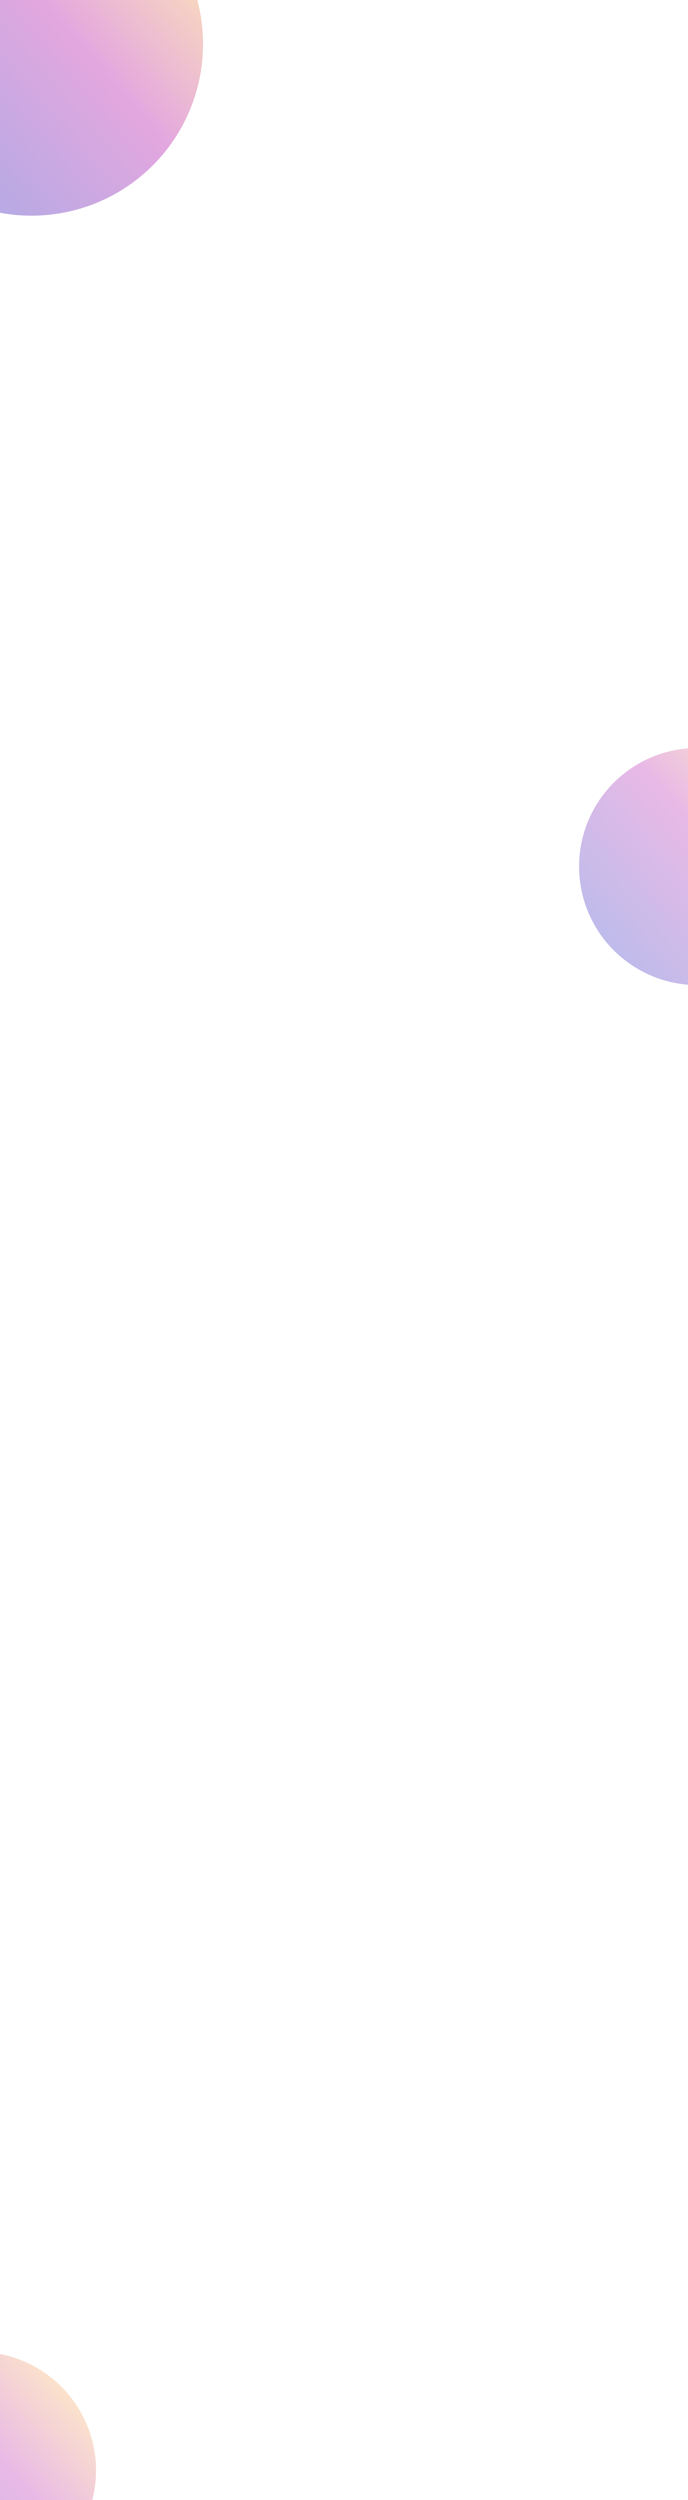 <svg width="1440" height="5228" viewBox="0 0 1440 5228" fill="none" xmlns="http://www.w3.org/2000/svg">
<g filter="url(#filter0_f_4_236)">
<circle cx="66" cy="92" r="359" fill="url(#paint0_linear_4_236)" fill-opacity="0.5"/>
</g>
<g filter="url(#filter1_f_4_236)">
<circle cx="1460" cy="1812" r="248" fill="url(#paint1_linear_4_236)" fill-opacity="0.4"/>
</g>
<g filter="url(#filter2_f_4_236)">
<circle cx="-47" cy="5166" r="248" fill="url(#paint2_linear_4_236)" fill-opacity="0.4"/>
</g>
<defs>
<filter id="filter0_f_4_236" x="-443" y="-417" width="1018" height="1018" filterUnits="userSpaceOnUse" color-interpolation-filters="sRGB">
<feFlood flood-opacity="0" result="BackgroundImageFix"/>
<feBlend mode="normal" in="SourceGraphic" in2="BackgroundImageFix" result="shape"/>
<feGaussianBlur stdDeviation="75" result="effect1_foregroundBlur_4_236"/>
</filter>
<filter id="filter1_f_4_236" x="1062" y="1414" width="796" height="796" filterUnits="userSpaceOnUse" color-interpolation-filters="sRGB">
<feFlood flood-opacity="0" result="BackgroundImageFix"/>
<feBlend mode="normal" in="SourceGraphic" in2="BackgroundImageFix" result="shape"/>
<feGaussianBlur stdDeviation="75" result="effect1_foregroundBlur_4_236"/>
</filter>
<filter id="filter2_f_4_236" x="-445" y="4768" width="796" height="796" filterUnits="userSpaceOnUse" color-interpolation-filters="sRGB">
<feFlood flood-opacity="0" result="BackgroundImageFix"/>
<feBlend mode="normal" in="SourceGraphic" in2="BackgroundImageFix" result="shape"/>
<feGaussianBlur stdDeviation="75" result="effect1_foregroundBlur_4_236"/>
</filter>
<linearGradient id="paint0_linear_4_236" x1="-259" y1="439" x2="413" y2="-143.5" gradientUnits="userSpaceOnUse">
<stop stop-color="#4158D0"/>
<stop offset="0.617" stop-color="#C850C0"/>
<stop offset="1" stop-color="#FFCC70"/>
</linearGradient>
<linearGradient id="paint1_linear_4_236" x1="1235.49" y1="2051.71" x2="1699.71" y2="1649.31" gradientUnits="userSpaceOnUse">
<stop stop-color="#4158D0"/>
<stop offset="0.617" stop-color="#C850C0"/>
<stop offset="1" stop-color="#FFCC70"/>
</linearGradient>
<linearGradient id="paint2_linear_4_236" x1="-271.513" y1="5405.71" x2="192.71" y2="5003.31" gradientUnits="userSpaceOnUse">
<stop stop-color="#4158D0"/>
<stop offset="0.617" stop-color="#C850C0"/>
<stop offset="1" stop-color="#FFCC70"/>
</linearGradient>
</defs>
</svg>
